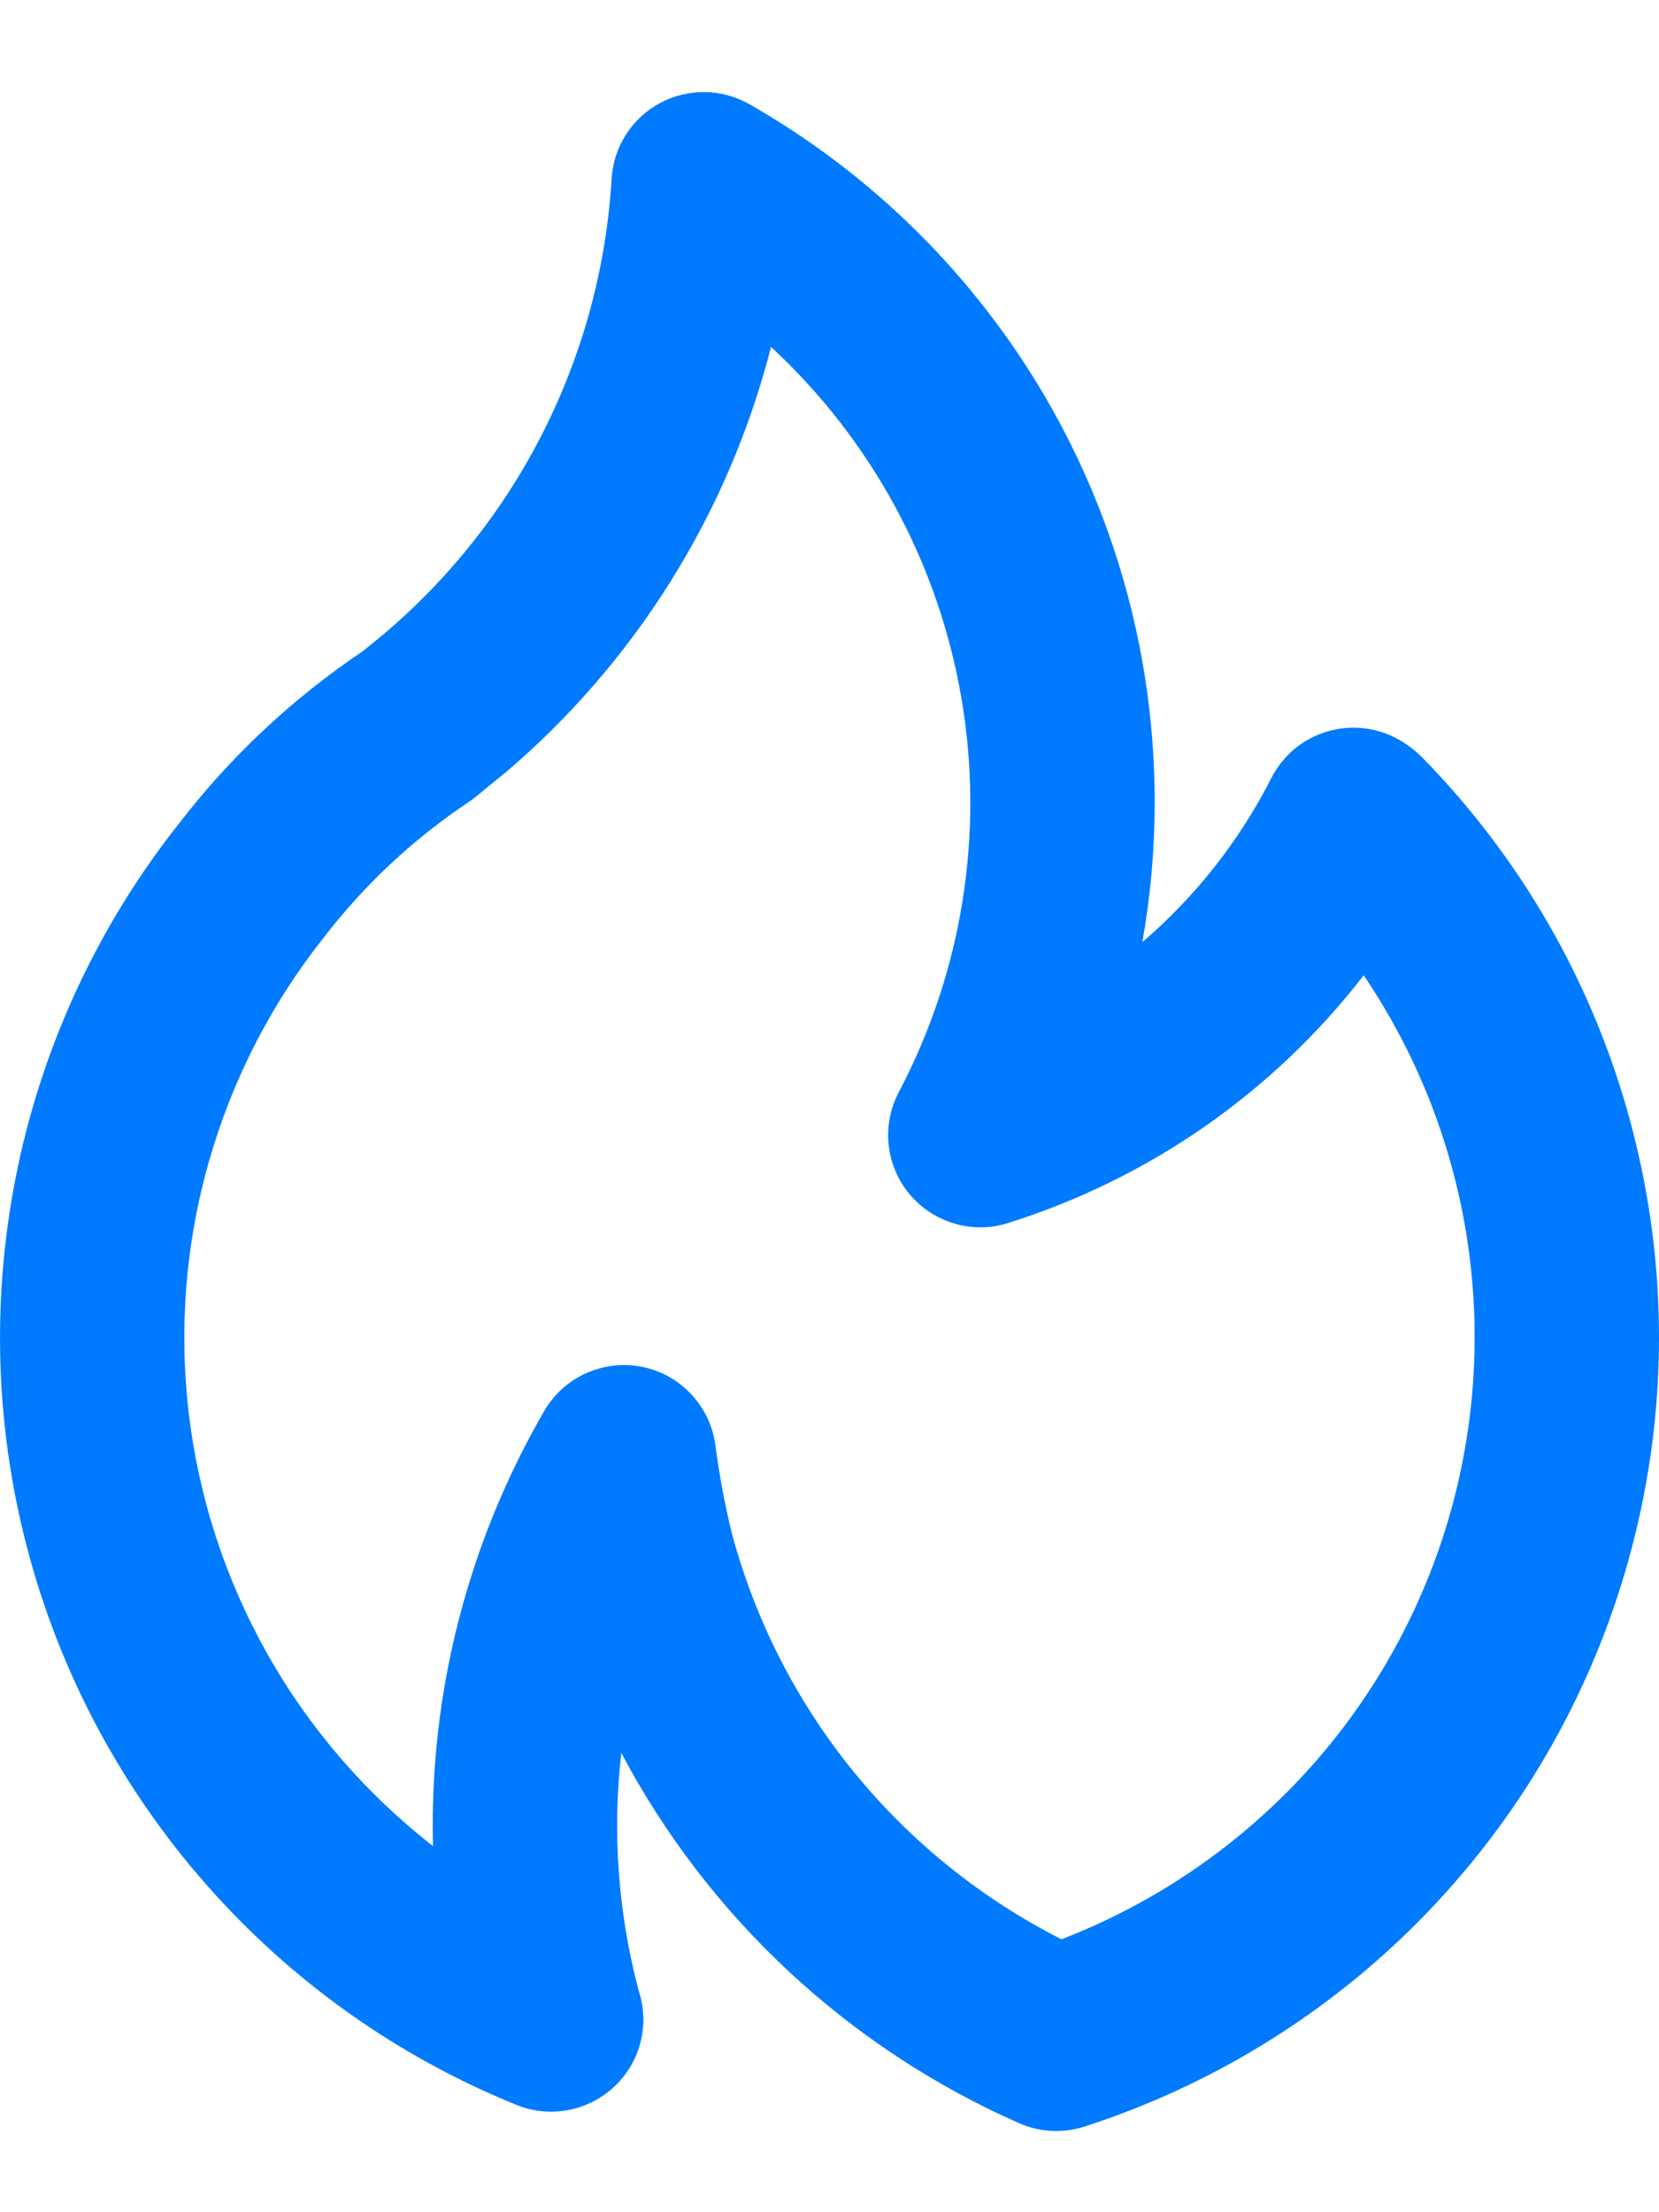 <svg width="12" height="16" viewBox="0 0 12 16" fill="none" xmlns="http://www.w3.org/2000/svg">
<path d="M3.646 5.596L3.644 5.597L3.642 5.598L3.646 5.596ZM10.281 5.472C10.235 5.427 10.184 5.388 10.128 5.355C10.05 5.309 9.962 5.279 9.872 5.268C9.781 5.257 9.69 5.264 9.602 5.29C9.515 5.316 9.433 5.359 9.363 5.417C9.293 5.476 9.236 5.548 9.195 5.629C8.965 6.081 8.648 6.484 8.263 6.814C8.322 6.482 8.352 6.145 8.352 5.808C8.354 4.781 8.083 3.772 7.568 2.884C7.052 1.997 6.311 1.261 5.419 0.753C5.321 0.697 5.21 0.667 5.097 0.666C4.984 0.665 4.872 0.692 4.773 0.746C4.673 0.8 4.589 0.878 4.528 0.973C4.467 1.068 4.431 1.178 4.424 1.29C4.387 1.922 4.221 2.54 3.938 3.107C3.655 3.673 3.26 4.176 2.777 4.585L2.624 4.71C2.118 5.05 1.67 5.469 1.298 5.952C0.72 6.68 0.319 7.534 0.128 8.445C-0.063 9.355 -0.04 10.298 0.197 11.198C0.433 12.098 0.876 12.93 1.491 13.629C2.105 14.328 2.873 14.874 3.736 15.224C3.837 15.265 3.947 15.281 4.055 15.269C4.164 15.258 4.268 15.22 4.359 15.159C4.45 15.098 4.524 15.016 4.575 14.92C4.627 14.823 4.653 14.716 4.654 14.606C4.653 14.536 4.642 14.466 4.62 14.398C4.471 13.838 4.428 13.254 4.494 12.678C5.124 13.868 6.137 14.811 7.369 15.355C7.519 15.422 7.689 15.431 7.846 15.38C8.818 15.066 9.695 14.509 10.392 13.76C11.089 13.012 11.582 12.098 11.826 11.105C12.071 10.113 12.057 9.074 11.786 8.088C11.516 7.102 10.998 6.201 10.281 5.472ZM7.678 14.026C7.097 13.731 6.584 13.318 6.173 12.812C5.762 12.307 5.463 11.72 5.294 11.091C5.242 10.879 5.202 10.665 5.174 10.448C5.155 10.311 5.093 10.182 4.997 10.081C4.902 9.98 4.777 9.912 4.641 9.885C4.599 9.877 4.556 9.873 4.514 9.873C4.396 9.873 4.281 9.904 4.18 9.962C4.078 10.021 3.994 10.105 3.936 10.206C3.383 11.161 3.104 12.249 3.132 13.352C2.646 12.973 2.239 12.502 1.936 11.966C1.633 11.429 1.439 10.838 1.366 10.226C1.293 9.614 1.342 8.994 1.511 8.401C1.68 7.808 1.964 7.255 2.348 6.773C2.64 6.395 2.992 6.066 3.39 5.801C3.407 5.79 3.423 5.777 3.44 5.764C3.44 5.764 3.637 5.601 3.644 5.598C4.594 4.794 5.269 3.715 5.577 2.509C6.303 3.181 6.787 4.073 6.954 5.048C7.121 6.023 6.962 7.026 6.5 7.901C6.439 8.018 6.414 8.15 6.428 8.281C6.442 8.412 6.495 8.536 6.579 8.637C6.664 8.738 6.776 8.812 6.903 8.849C7.029 8.887 7.164 8.886 7.29 8.846C8.311 8.526 9.209 7.901 9.864 7.054C10.258 7.636 10.515 8.299 10.617 8.994C10.719 9.688 10.663 10.397 10.453 11.067C10.243 11.738 9.884 12.352 9.404 12.864C8.923 13.376 8.333 13.773 7.678 14.026Z" fill="#007AFF"/>
</svg>
